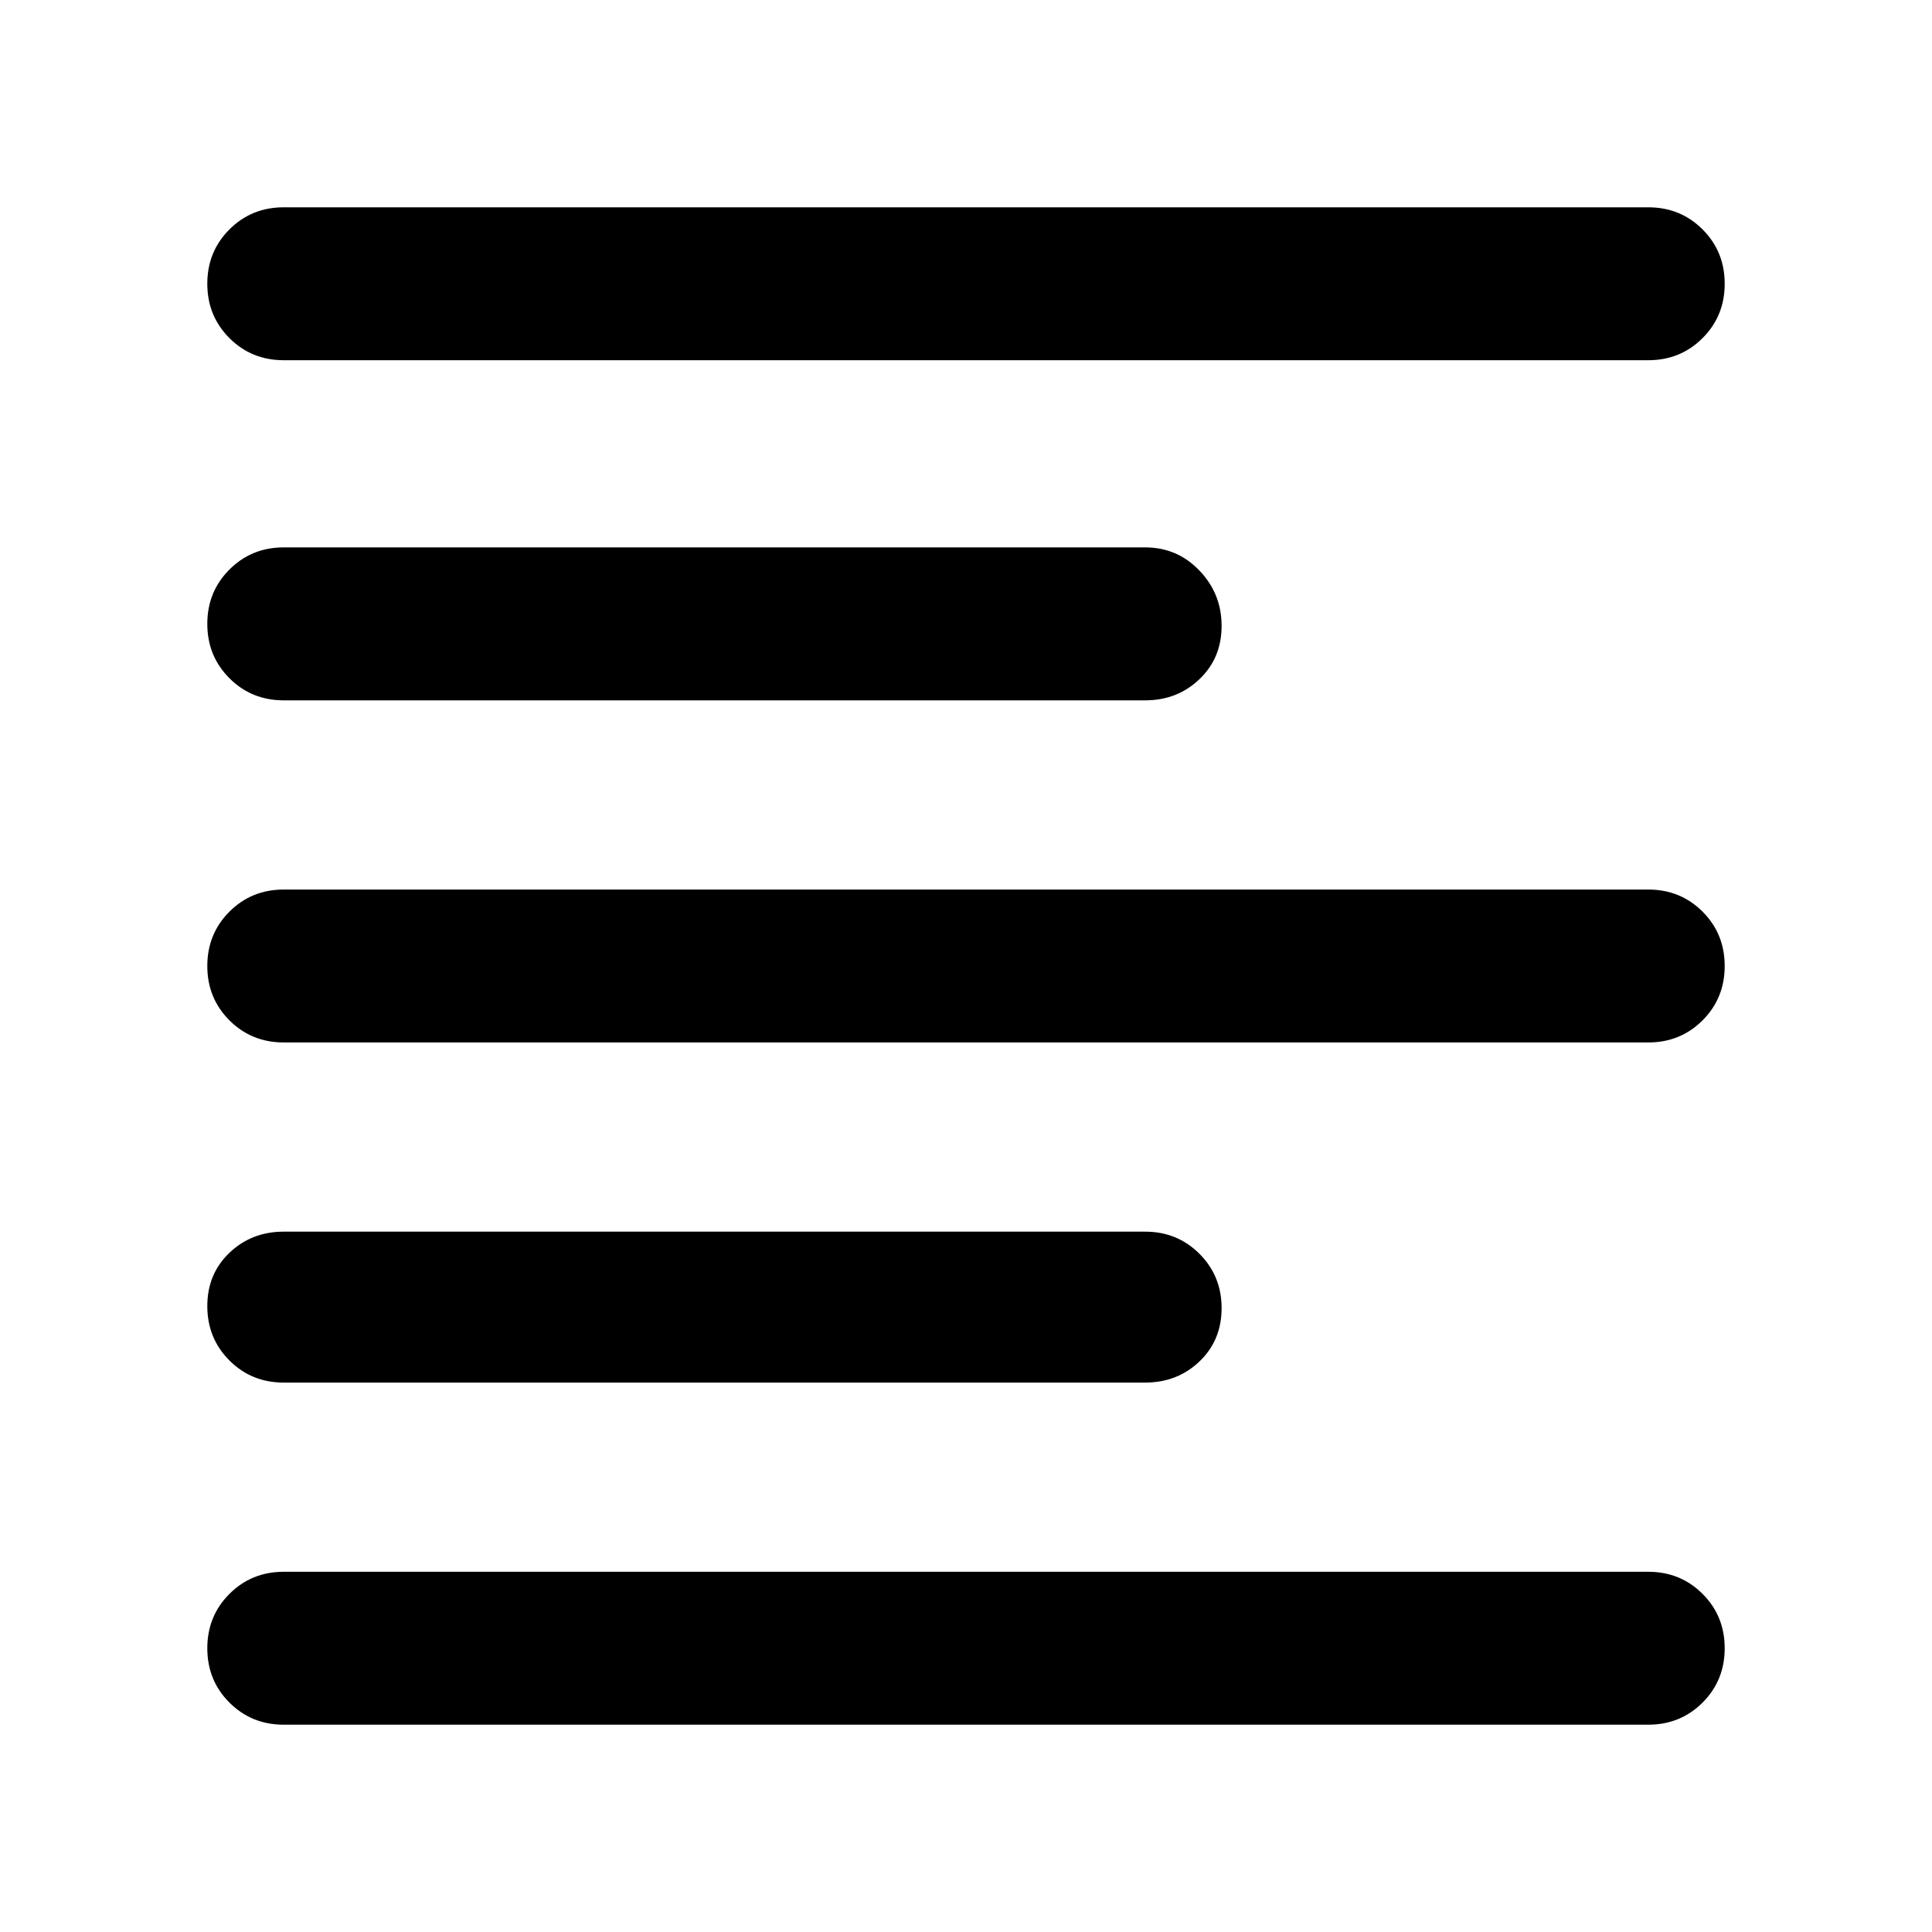 <svg xmlns="http://www.w3.org/2000/svg" height="40" width="40"><path d="M5.875 28.625q-.667 0-1.125-.458-.458-.459-.458-1.125 0-.667.458-1.104.458-.438 1.125-.438h17.833q.667 0 1.125.458.459.459.459 1.125 0 .667-.459 1.105-.458.437-1.125.437Zm0-14.125q-.667 0-1.125-.458-.458-.459-.458-1.125 0-.667.458-1.125.458-.459 1.125-.459h17.833q.667 0 1.125.48.459.479.459 1.145 0 .667-.459 1.104-.458.438-1.125.438Zm0 7.083q-.667 0-1.125-.458-.458-.458-.458-1.125t.458-1.125q.458-.458 1.125-.458h28.25q.667 0 1.125.458.458.458.458 1.125t-.458 1.125q-.458.458-1.125.458Zm0 14.125q-.667 0-1.125-.458-.458-.458-.458-1.125T4.75 33q.458-.458 1.125-.458h28.25q.667 0 1.125.458.458.458.458 1.125t-.458 1.125q-.458.458-1.125.458Zm0-28.25q-.667 0-1.125-.458-.458-.458-.458-1.125T4.75 4.75q.458-.458 1.125-.458h28.25q.667 0 1.125.458.458.458.458 1.125T35.25 7q-.458.458-1.125.458Z"/></svg>